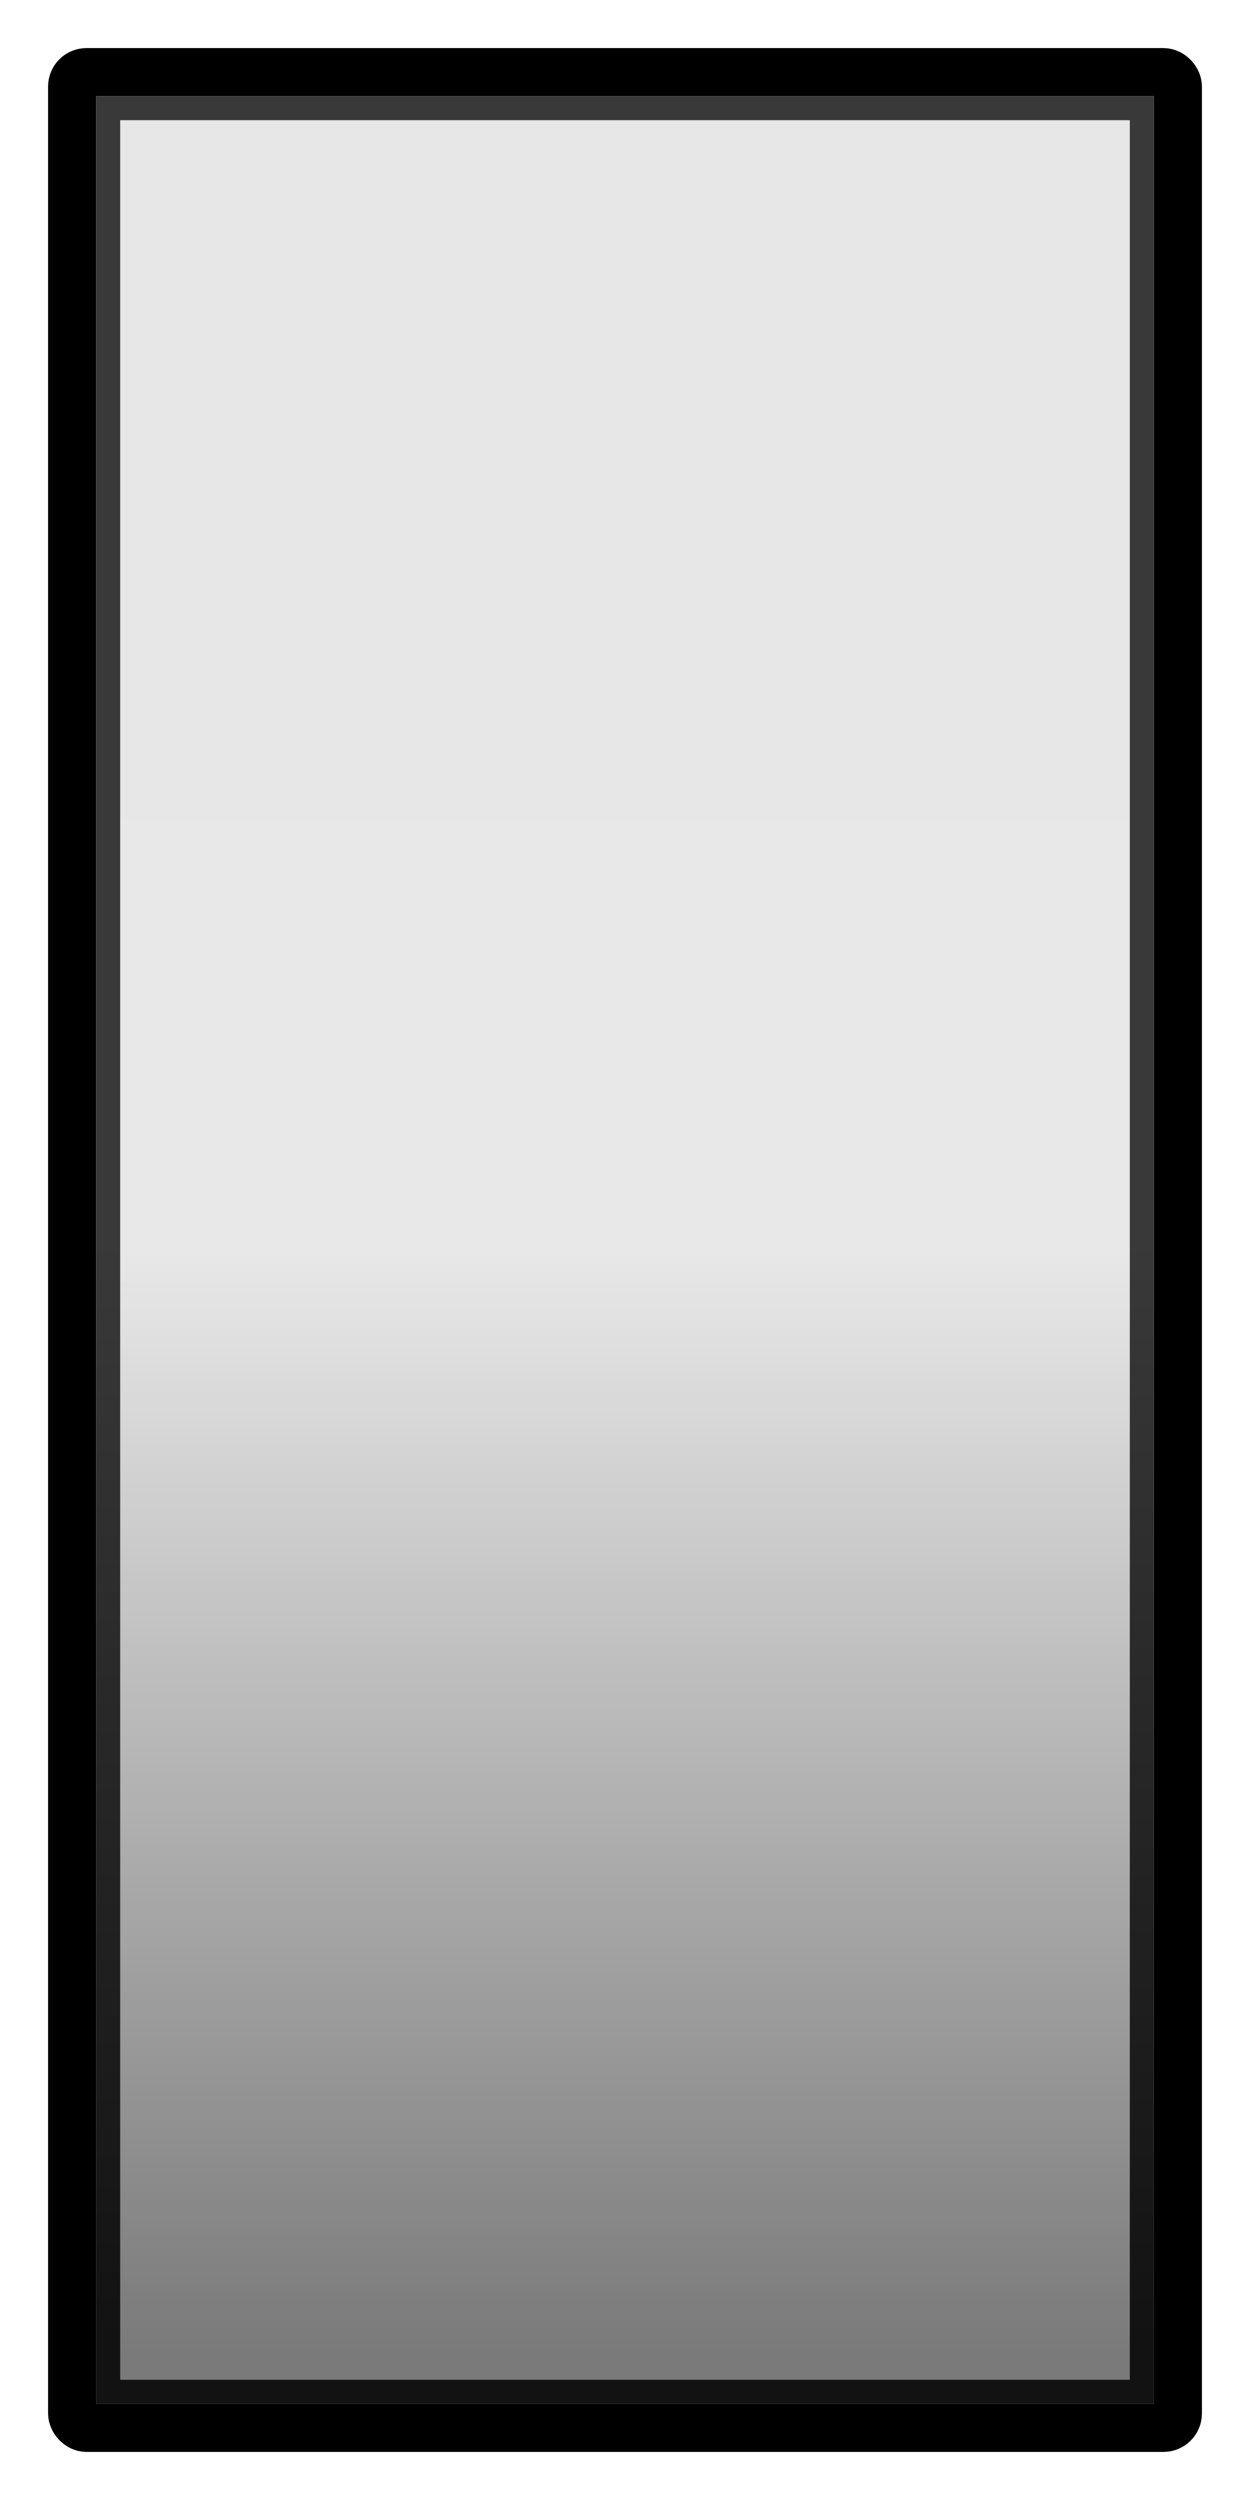 <svg width="26" height="52" version="1.1" xmlns="http://www.w3.org/2000/svg">
	<defs>
		<linearGradient id="b" x1="1.833" x2="23.989" y1="18.657" y2="18.657" gradientTransform="matrix(2.065 0 0 .935 -.848 -25.152)" gradientUnits="userSpaceOnUse">
			<stop stop-color="#393939" offset="0"/>
			<stop stop-color="#393939" offset=".499"/>
			<stop stop-color="#121212" offset="1"/>
		</linearGradient>
		<linearGradient id="a" x1="2" x2="24" y1="12" y2="12" gradientTransform="matrix(2.087 0 0 .957 -1.13 -23.522)" gradientUnits="userSpaceOnUse">
			<stop stop-opacity=".005" offset="0"/>
			<stop stop-opacity="0" offset=".5"/>
			<stop stop-opacity=".475" offset="1"/>
		</linearGradient>
	</defs>
	<rect transform="rotate(90)" x="2" y="-24" width="48" height="22" color="#000000" fill-opacity=".09" stroke-width="1"/>
	<rect transform="rotate(90)" x="2" y="-24" width="48" height="22" color="#000000" fill="url(#a)" stroke-width="1"/>
	<rect x="1.5" y="1.5" width="23" height="49" rx=".3" ry=".3" fill="none" stroke="#000" stroke-linecap="round" stroke-linejoin="round" style="paint-order:fill markers stroke"/>
	<rect transform="rotate(90)" x="2.25" y="-23.75" width="47.5" height="21.5" fill="none" stroke="url(#b)" stroke-linecap="round" stroke-width=".5" style="paint-order:fill markers stroke"/>
</svg>
